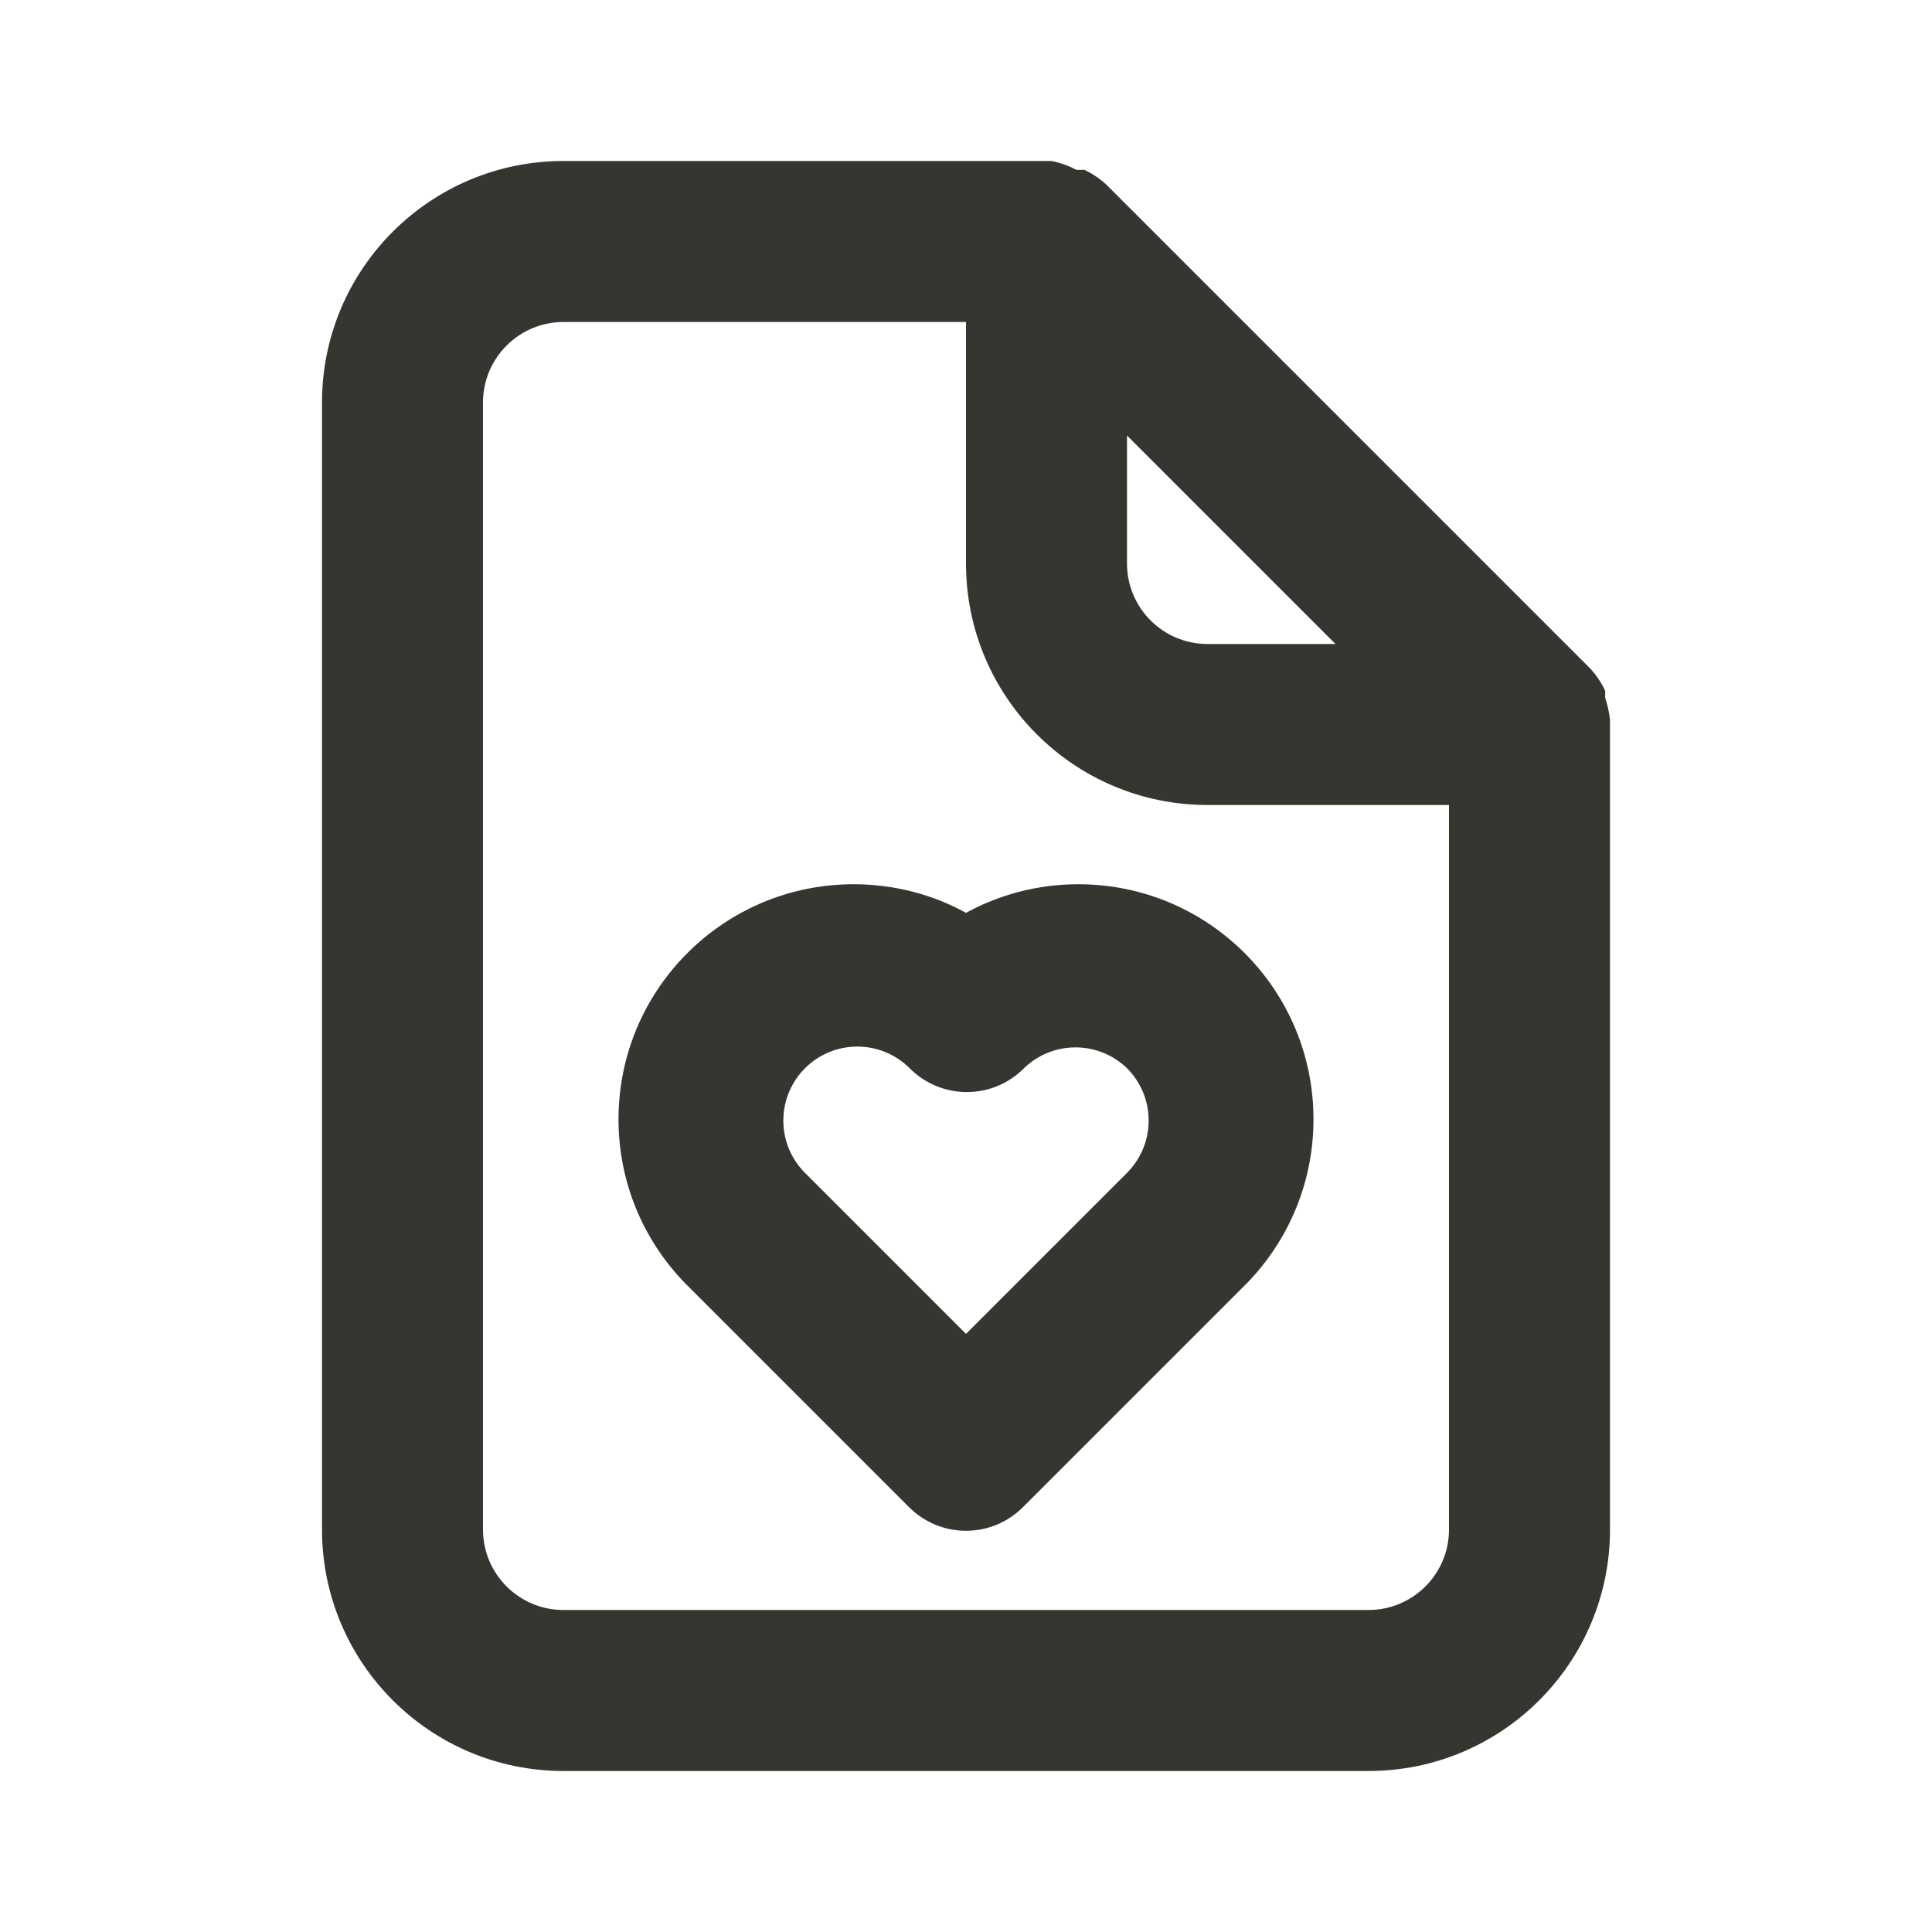 <!-- Generated by IcoMoon.io -->
<svg version="1.1" xmlns="http://www.w3.org/2000/svg" width="280" height="280" viewBox="0 0 280 280">
<title>ul-file-heart</title>
<path fill="#37352f" d="M233.333 104.3c-0.136-1.174-0.382-2.24-0.732-3.257l0.032 0.107v-1.050c-0.594-1.255-1.336-2.333-2.222-3.273l0.006 0.006-70-70c-0.934-0.88-2.011-1.622-3.191-2.184l-0.075-0.032h-1.167c-1.044-0.571-2.255-1.015-3.535-1.27l-0.082-0.014h-70.7c-19.33 0-35 15.67-35 35v0 163.333c0 19.33 15.67 35 35 35v0h116.667c19.33 0 35-15.67 35-35v0-116.667s0 0 0-0.7zM163.333 63.117l30.217 30.217h-18.55c-6.443 0-11.667-5.223-11.667-11.667v0zM210 221.667c0 6.443-5.223 11.667-11.667 11.667v0h-116.667c-6.443 0-11.667-5.223-11.667-11.667v0-163.333c0-6.443 5.223-11.667 11.667-11.667v0h58.333v35c0 19.33 15.67 35 35 35v0h35zM140 132.3c-4.706-2.612-10.321-4.149-16.294-4.149-18.814 0-34.067 15.252-34.067 34.067 0 9.588 3.961 18.251 10.336 24.441l0.008 0.008 31.733 31.733c2.114 2.131 5.045 3.451 8.283 3.451s6.169-1.32 8.283-3.45l31.734-31.734c6.383-6.199 10.344-14.861 10.344-24.449 0-18.814-15.252-34.067-34.067-34.067-5.974 0-11.588 1.538-16.469 4.238l0.175-0.089zM163.333 154.817c1.939 1.942 3.137 4.622 3.137 7.583s-1.199 5.642-3.138 7.584l-23.333 23.333-23.333-23.333c-1.939-1.942-3.137-4.622-3.137-7.583s1.199-5.642 3.138-7.584l-0 0c1.942-1.939 4.622-3.137 7.583-3.137s5.642 1.199 7.584 3.138l-0-0c2.114 2.131 5.045 3.451 8.283 3.451s6.169-1.32 8.283-3.45l0.001-0.001c1.929-1.87 4.563-3.023 7.467-3.023s5.537 1.153 7.469 3.025l-0.003-0.003z"></path>
</svg>
